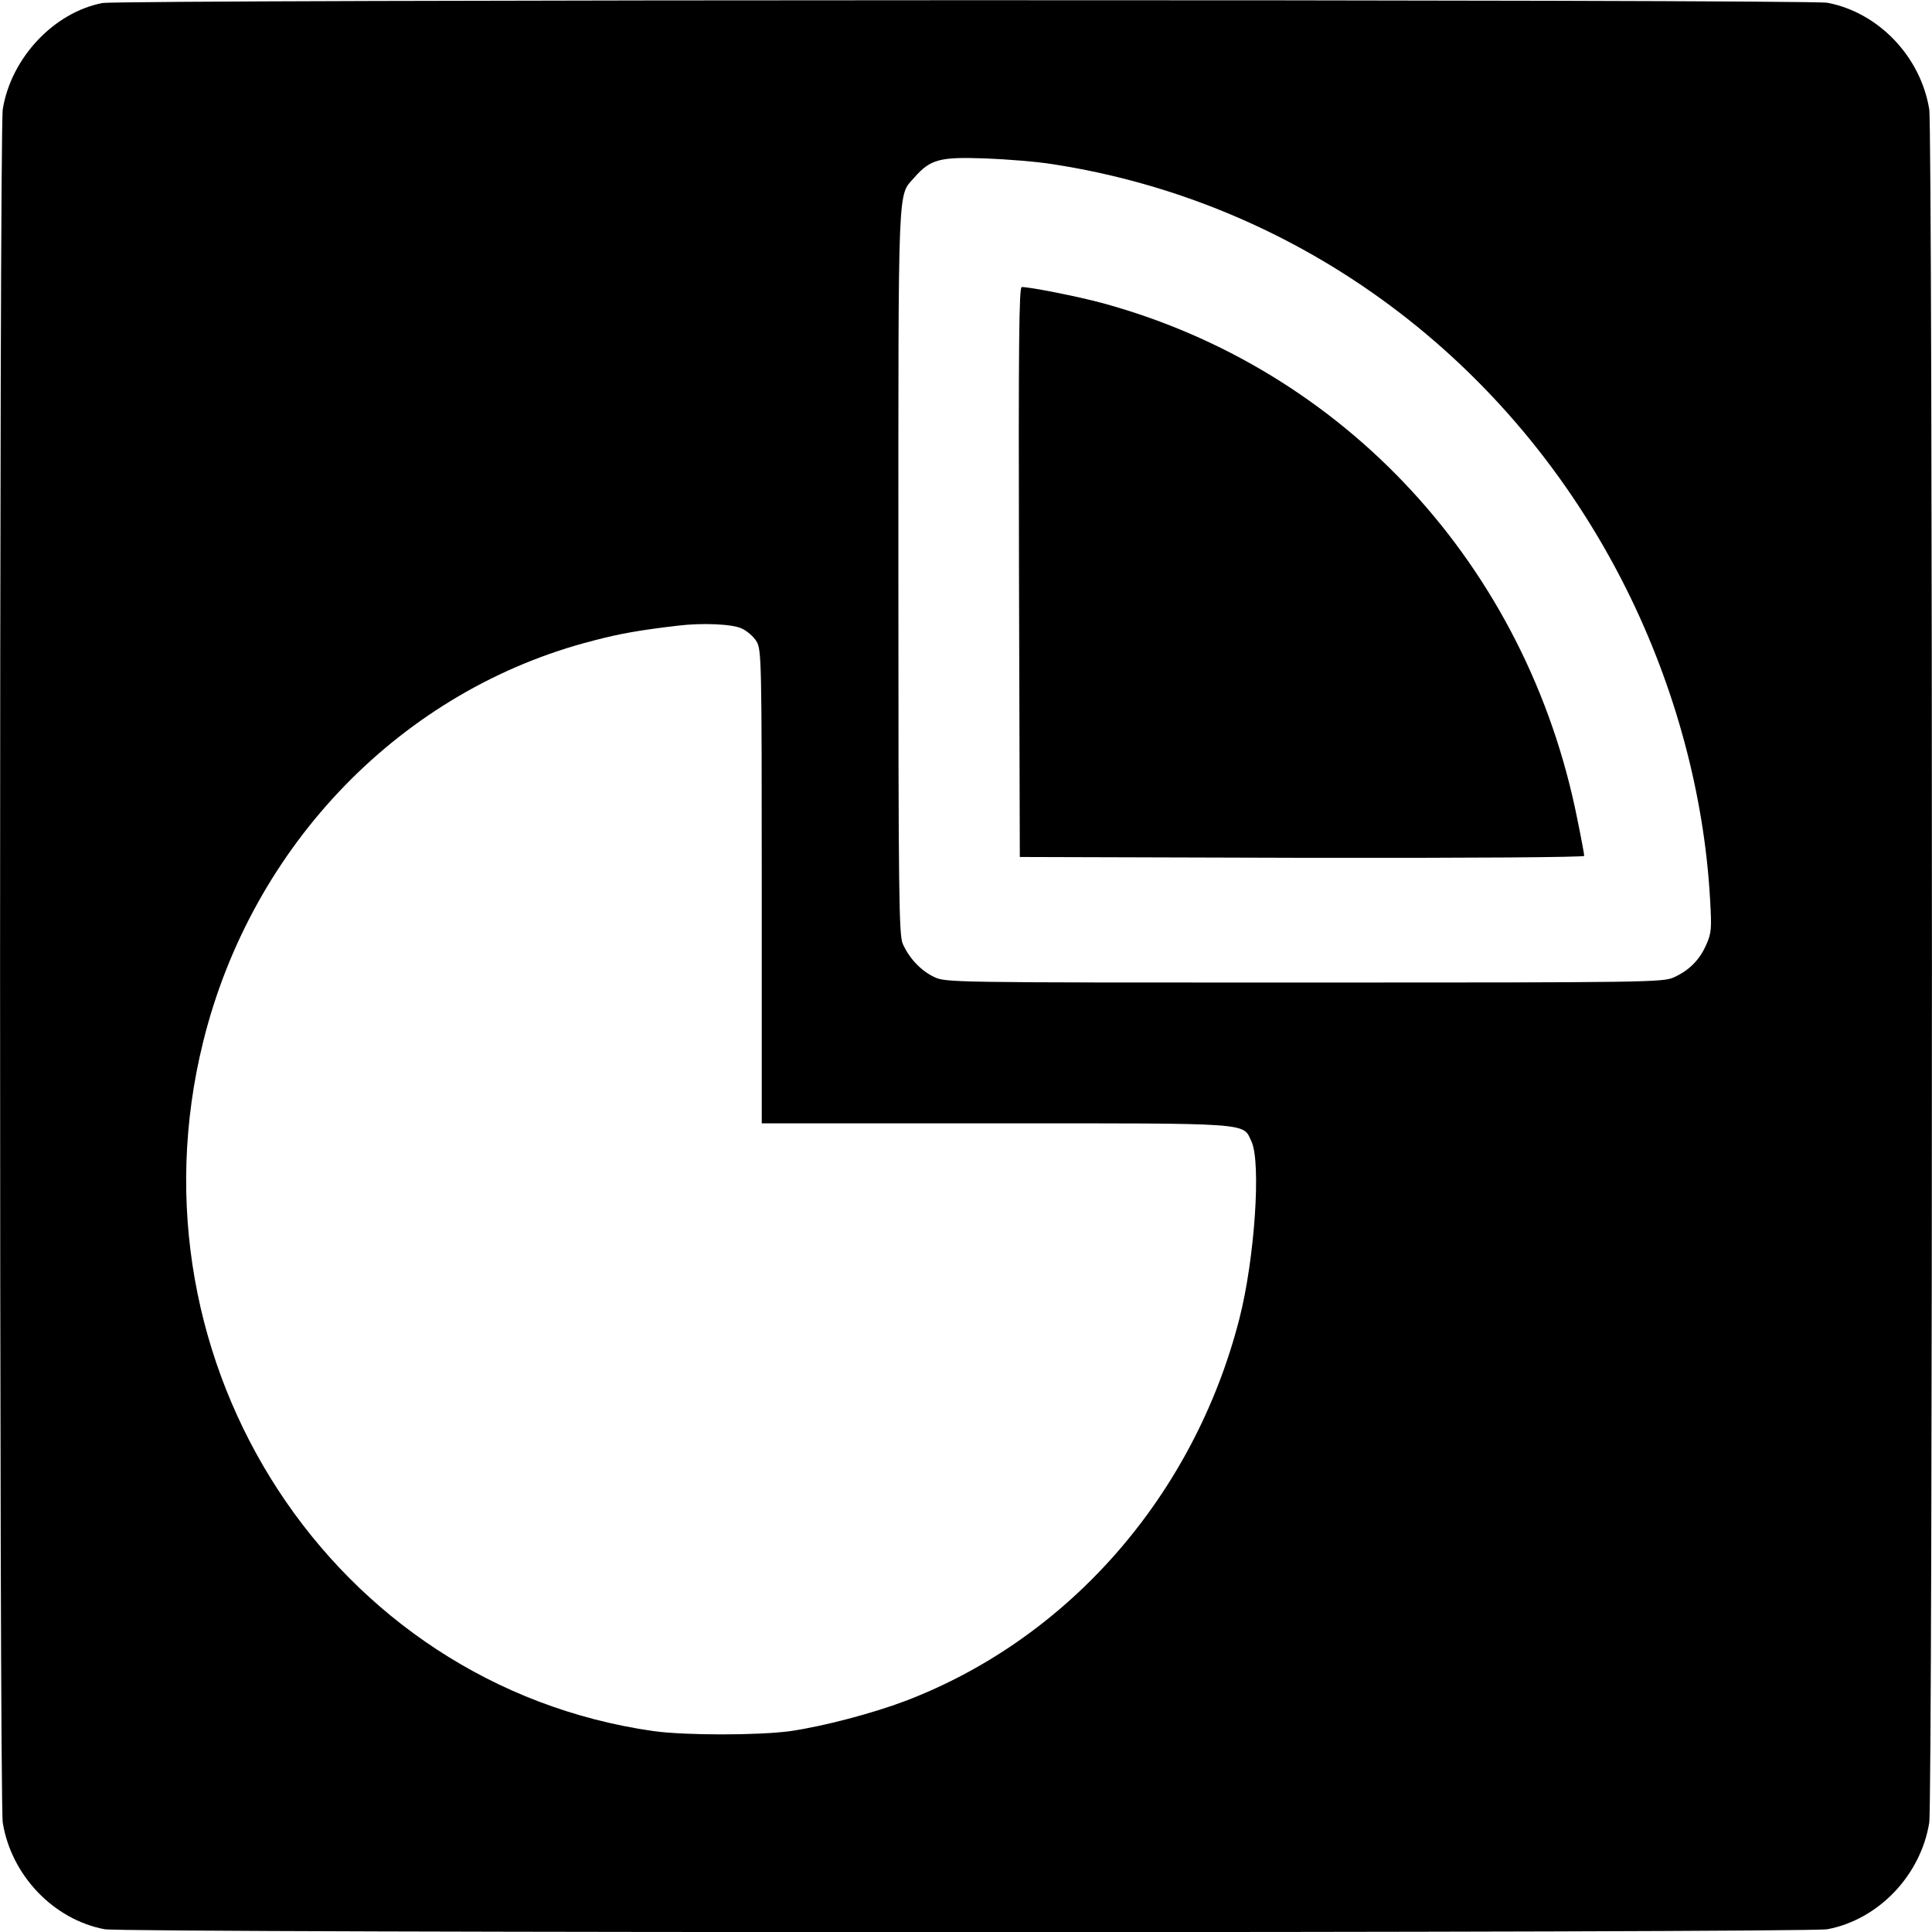 <?xml version="1.0" standalone="no"?>
<!DOCTYPE svg PUBLIC "-//W3C//DTD SVG 20010904//EN"
 "http://www.w3.org/TR/2001/REC-SVG-20010904/DTD/svg10.dtd">
<svg version="1.0" xmlns="http://www.w3.org/2000/svg"
 width="700pt" height="700pt" viewBox="0 0 700 700"
 preserveAspectRatio="xMidYMid meet">
<g transform="translate(0,700) scale(0.1,-0.1)"
fill="#000000" stroke="none">
<path d="M371 6989 c-176 -34 -331 -199 -361 -385 -13 -81 -13 -6127 0 -6208
31 -191 184 -351 369 -386 75 -14 6167 -14 6242 0 185 35 338 195 369 386 13
81 13 6127 0 6208 -31 191 -184 351 -369 386 -67 13 -6185 12 -6250 -1z m3444
-584 c894 -138 1663 -708 2078 -1540 176 -353 282 -744 303 -1125 6 -104 5
-121 -14 -163 -24 -55 -62 -93 -117 -118 -38 -18 -98 -19 -1339 -19 -1296 0
-1300 0 -1343 21 -47 23 -88 66 -112 119 -14 32 -16 166 -16 1350 0 1436 -3
1357 58 1427 58 66 92 75 257 69 80 -3 190 -12 245 -21z m-1128 -1682 c20 -9
44 -30 54 -47 18 -30 19 -67 19 -888 l0 -858 846 0 c938 0 896 3 928 -65 36
-75 12 -428 -44 -645 -164 -638 -617 -1157 -1210 -1383 -116 -44 -297 -92
-416 -109 -114 -16 -383 -16 -497 0 -1160 166 -1920 1329 -1631 2497 177 716
722 1277 1414 1454 99 26 170 38 305 54 89 11 199 6 232 -10z"/>
<path d="M3692 4928 l3 -1033 1023 -3 c620 -1 1022 2 1022 7 0 5 -11 65 -25
133 -182 916 -844 1633 -1725 1871 -86 23 -256 57 -288 57 -10 0 -12 -210 -10
-1032z"/>
</g>
</svg>

